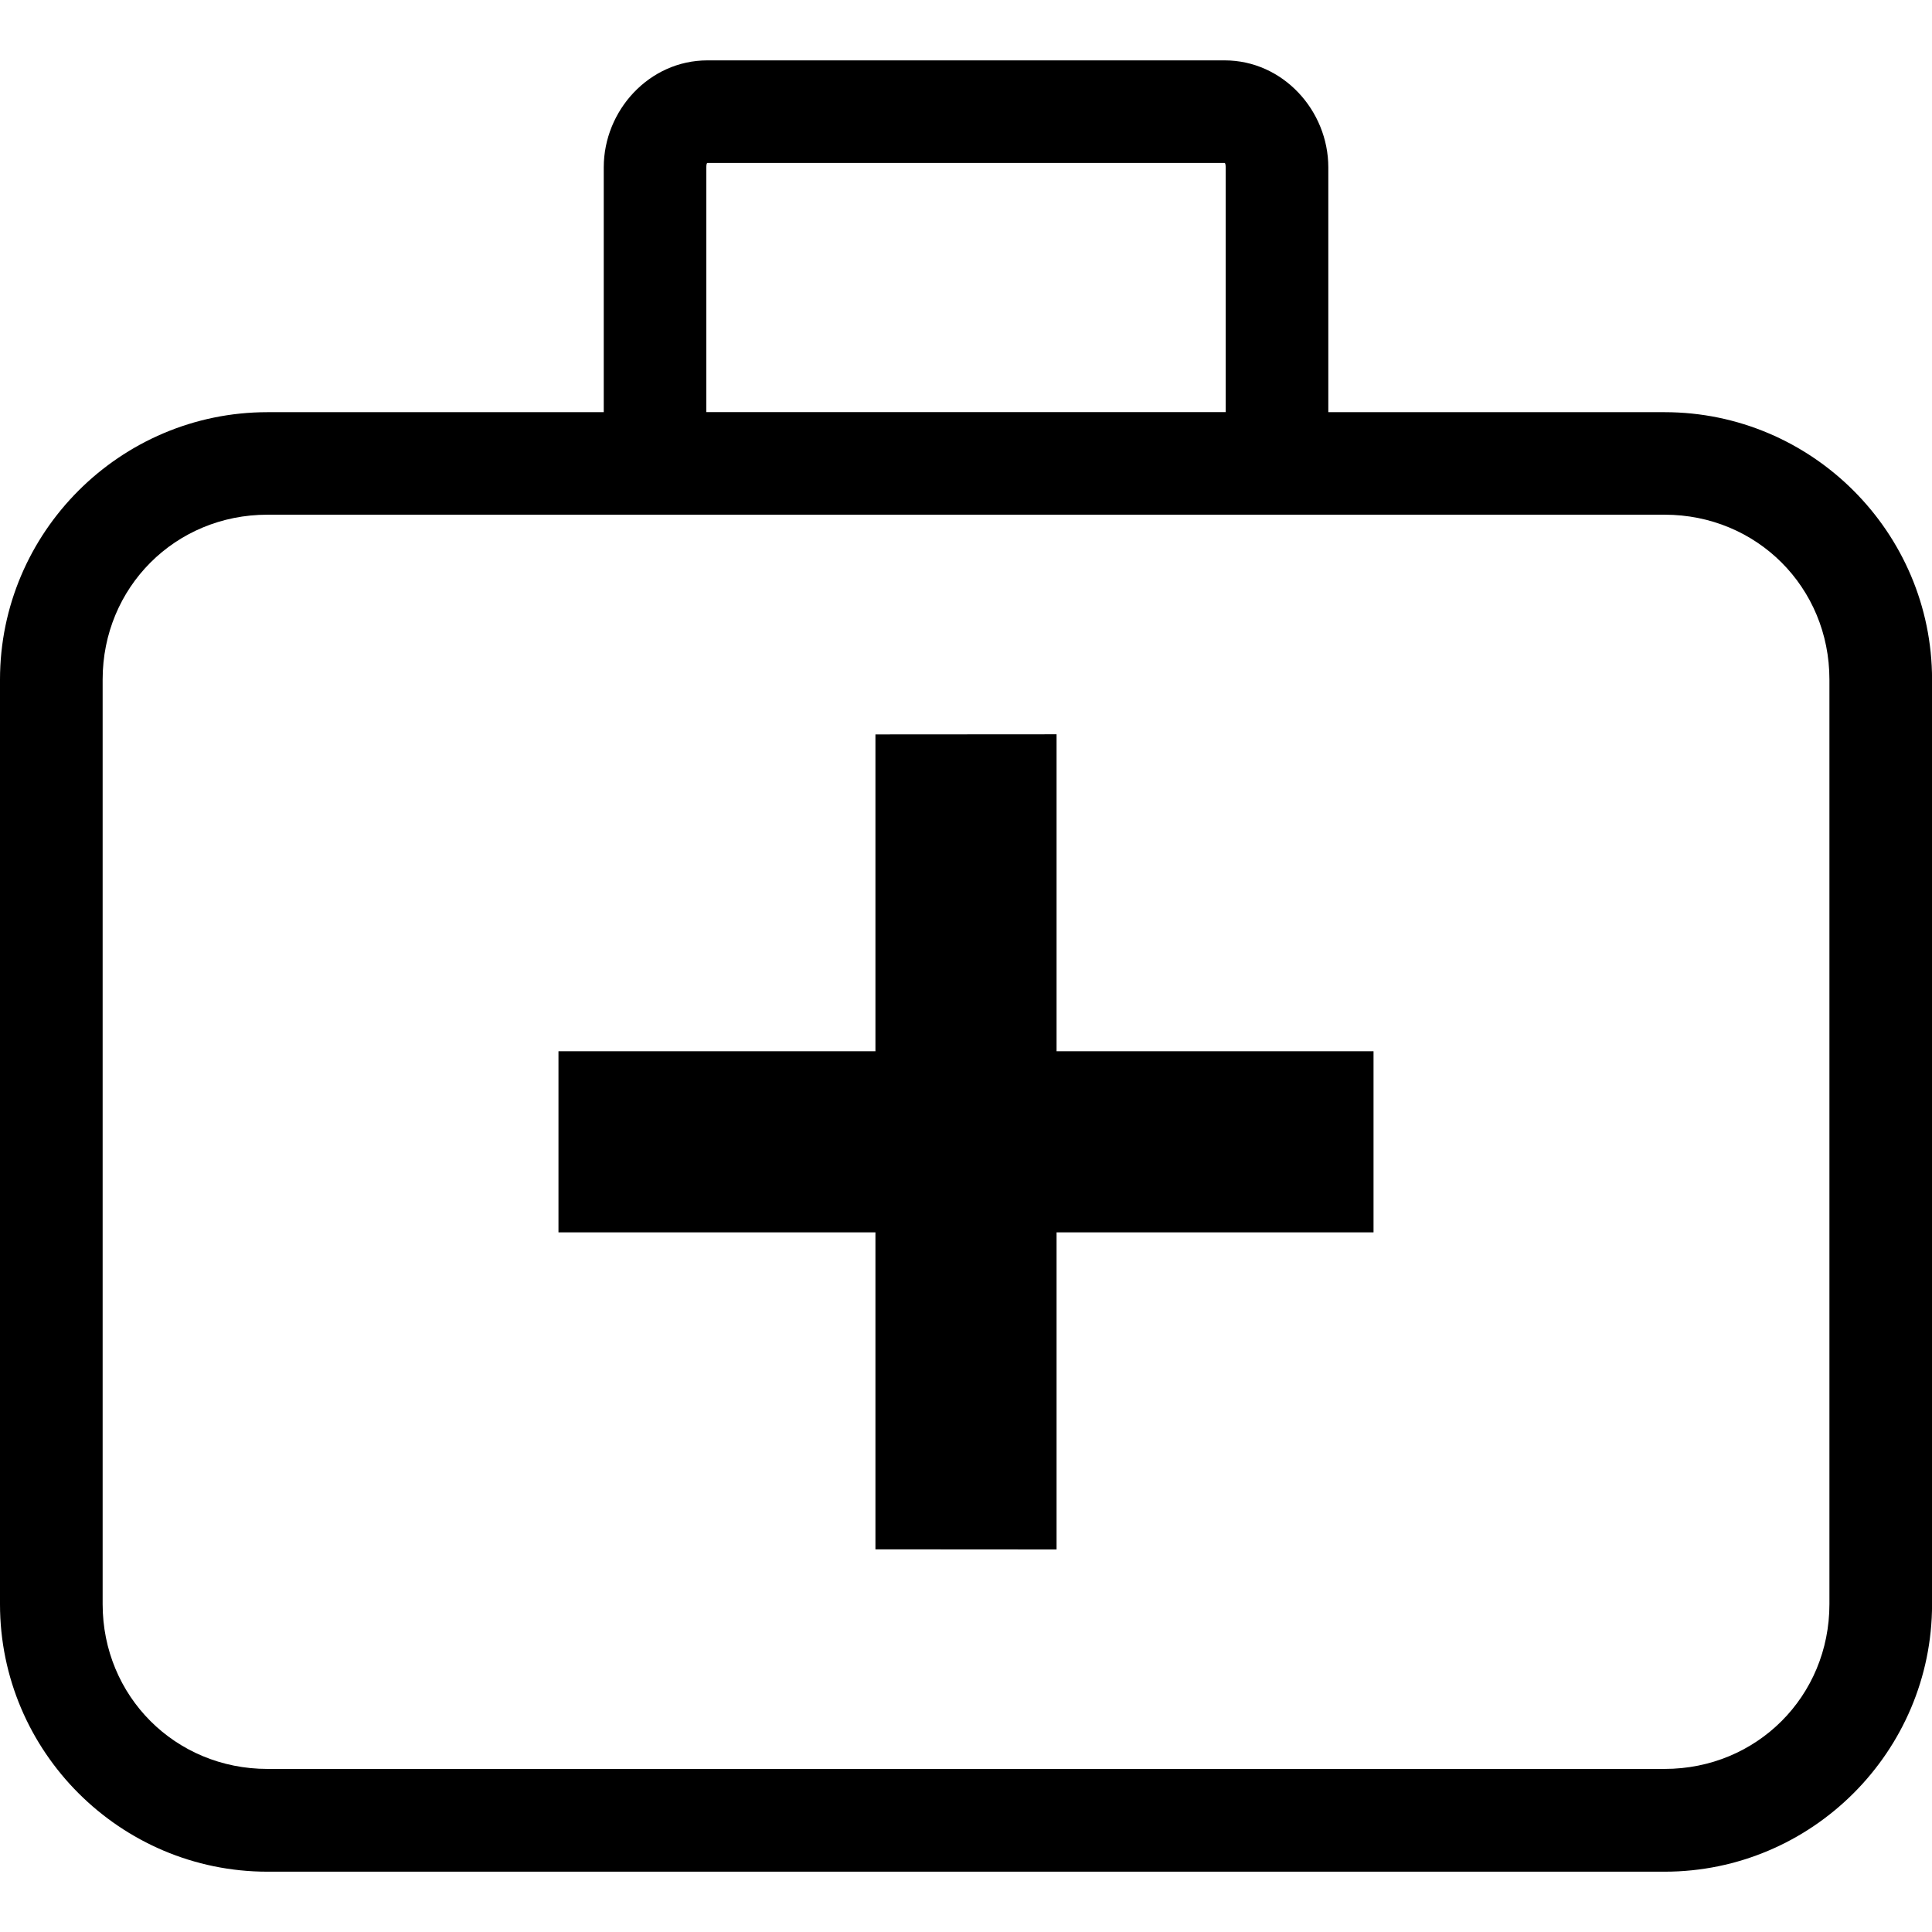 <!-- Generated by IcoMoon.io -->
<svg version="1.1" xmlns="http://www.w3.org/2000/svg" width="32" height="32" viewBox="0 0 32 32">
<title>aid-kit-l</title>
<path d="M11.717 1c-0.966 0-1.717 0.832-1.717 1.772v4.055h-5.57c-2.44 0-4.43 1.99-4.43 4.43v15.314c0 2.44 1.99 4.43 4.43 4.43h23.141c2.44 0 4.43-1.99 4.43-4.43v-15.314c0-2.44-1.99-4.43-4.43-4.43h-5.57v-4.055c0-0.94-0.751-1.772-1.717-1.772zM11.717 2.699h8.566c-0.005 0 0.018-0.010 0.018 0.072v4.055h-8.602v-4.055c0-0.082 0.023-0.072 0.018-0.072zM4.43 8.525h23.141c1.527 0 2.73 1.203 2.73 2.73v15.314c0 1.527-1.203 2.73-2.73 2.73h-23.141c-1.527 0-2.73-1.203-2.73-2.73v-15.314c0-1.527 1.203-2.73 2.73-2.73zM17.5 12.162l-3 0.002c0 1.749 0 3.499 0 5.248-1.75 0-3.5 0-5.25 0v3c1.751 0 3.5 0 5.25 0 0 1.75 0 3.499 0 5.25l3 0.002c0-1.751 0-3.501 0-5.252 1.75 0 3.5 0 5.25 0v-3c-1.749 0-3.5 0-5.25 0 0-1.75 0-3.501 0-5.25z"></path>
</svg>
